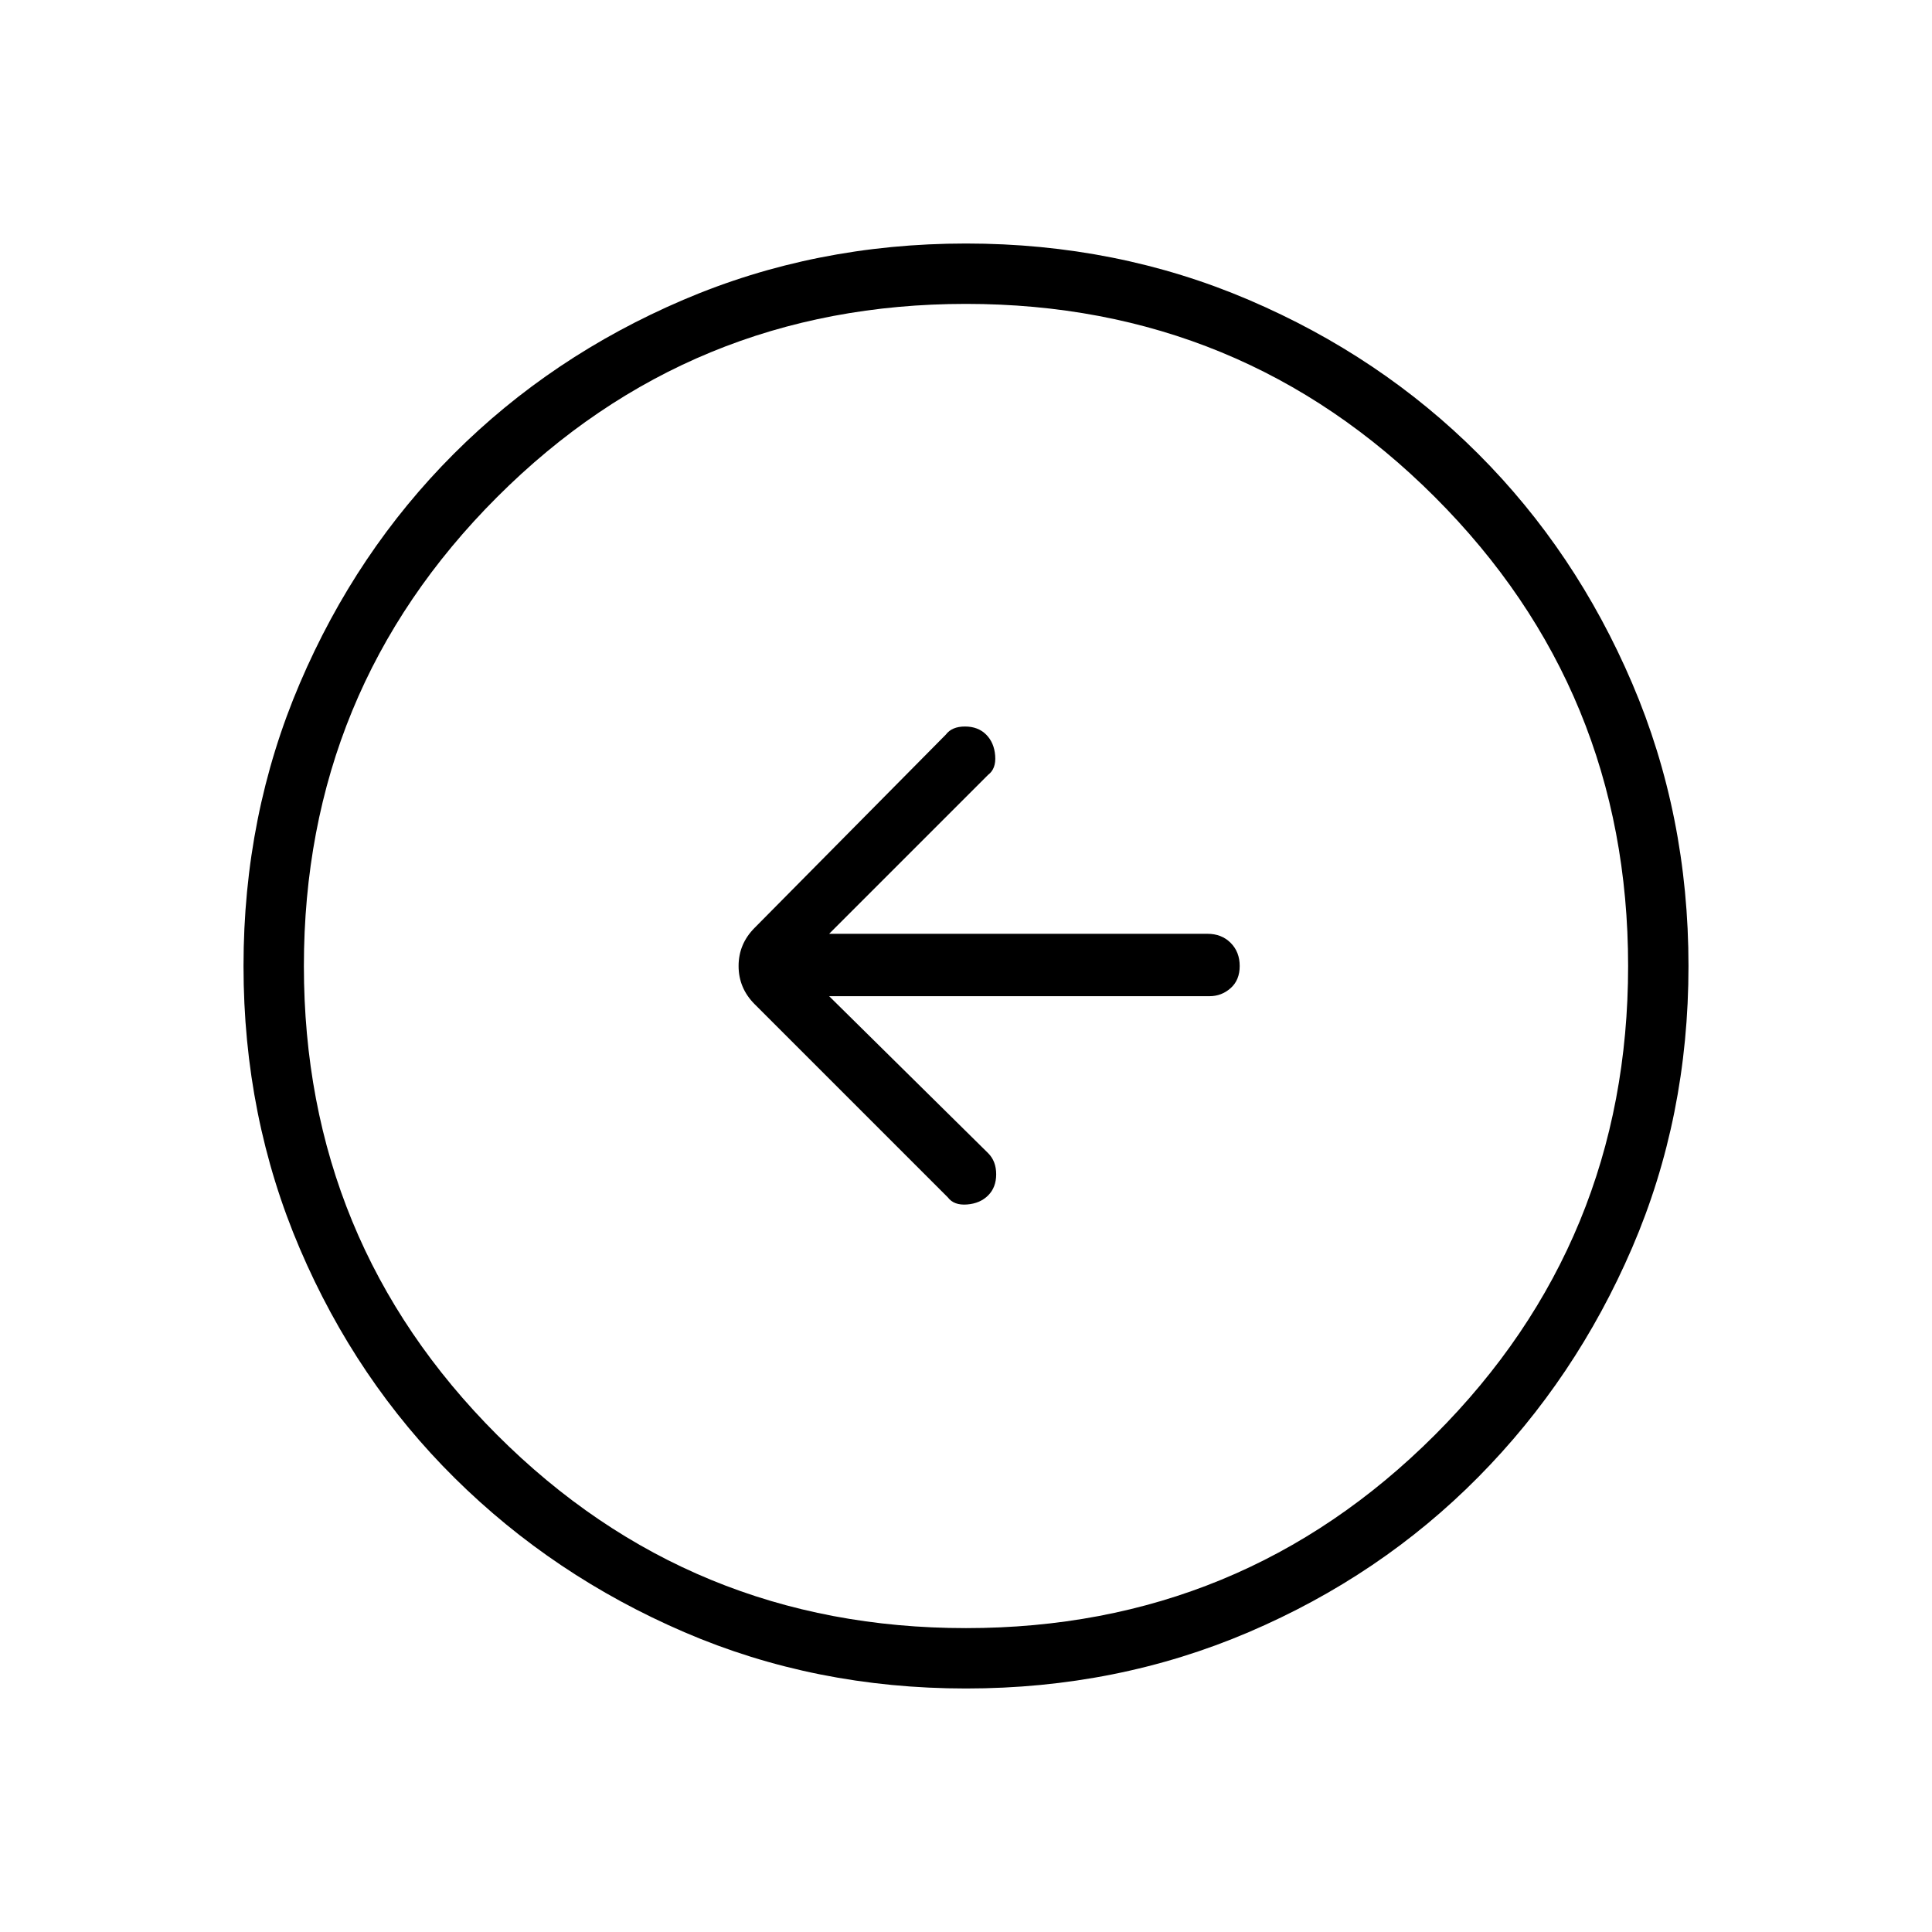 <svg xmlns="http://www.w3.org/2000/svg" height="48" width="48"><path d="M23.55 29.75q.15.2.475.175.325-.025.525-.225t.2-.525q0-.325-.2-.525l-3.95-3.9h9.45q.3 0 .525-.2.225-.2.225-.55 0-.35-.225-.575Q30.35 23.2 30 23.2h-9.4l3.95-3.95q.2-.15.175-.475-.025-.325-.225-.525t-.525-.2q-.325 0-.475.2l-4.75 4.8q-.4.4-.4.95 0 .55.4.95Zm.45 12.2q-3.75 0-7-1.4t-5.7-3.825q-2.45-2.425-3.85-5.7Q6.05 27.75 6.05 24q0-3.75 1.4-7.025 1.4-3.275 3.825-5.7 2.425-2.425 5.7-3.825Q20.25 6.05 24 6.05q3.75 0 7.025 1.4 3.275 1.4 5.7 3.825 2.425 2.425 3.825 5.7 1.4 3.275 1.4 7.025 0 3.75-1.4 7t-3.825 5.7q-2.425 2.45-5.7 3.85-3.275 1.4-7.025 1.4Zm0-1.5q6.85 0 11.65-4.8 4.8-4.8 4.8-11.65 0-6.85-4.8-11.65-4.8-4.8-11.65-4.8-6.85 0-11.65 4.8-4.8 4.8-4.8 11.65 0 6.85 4.8 11.65 4.8 4.8 11.65 4.8ZM24 24Z"/></svg>